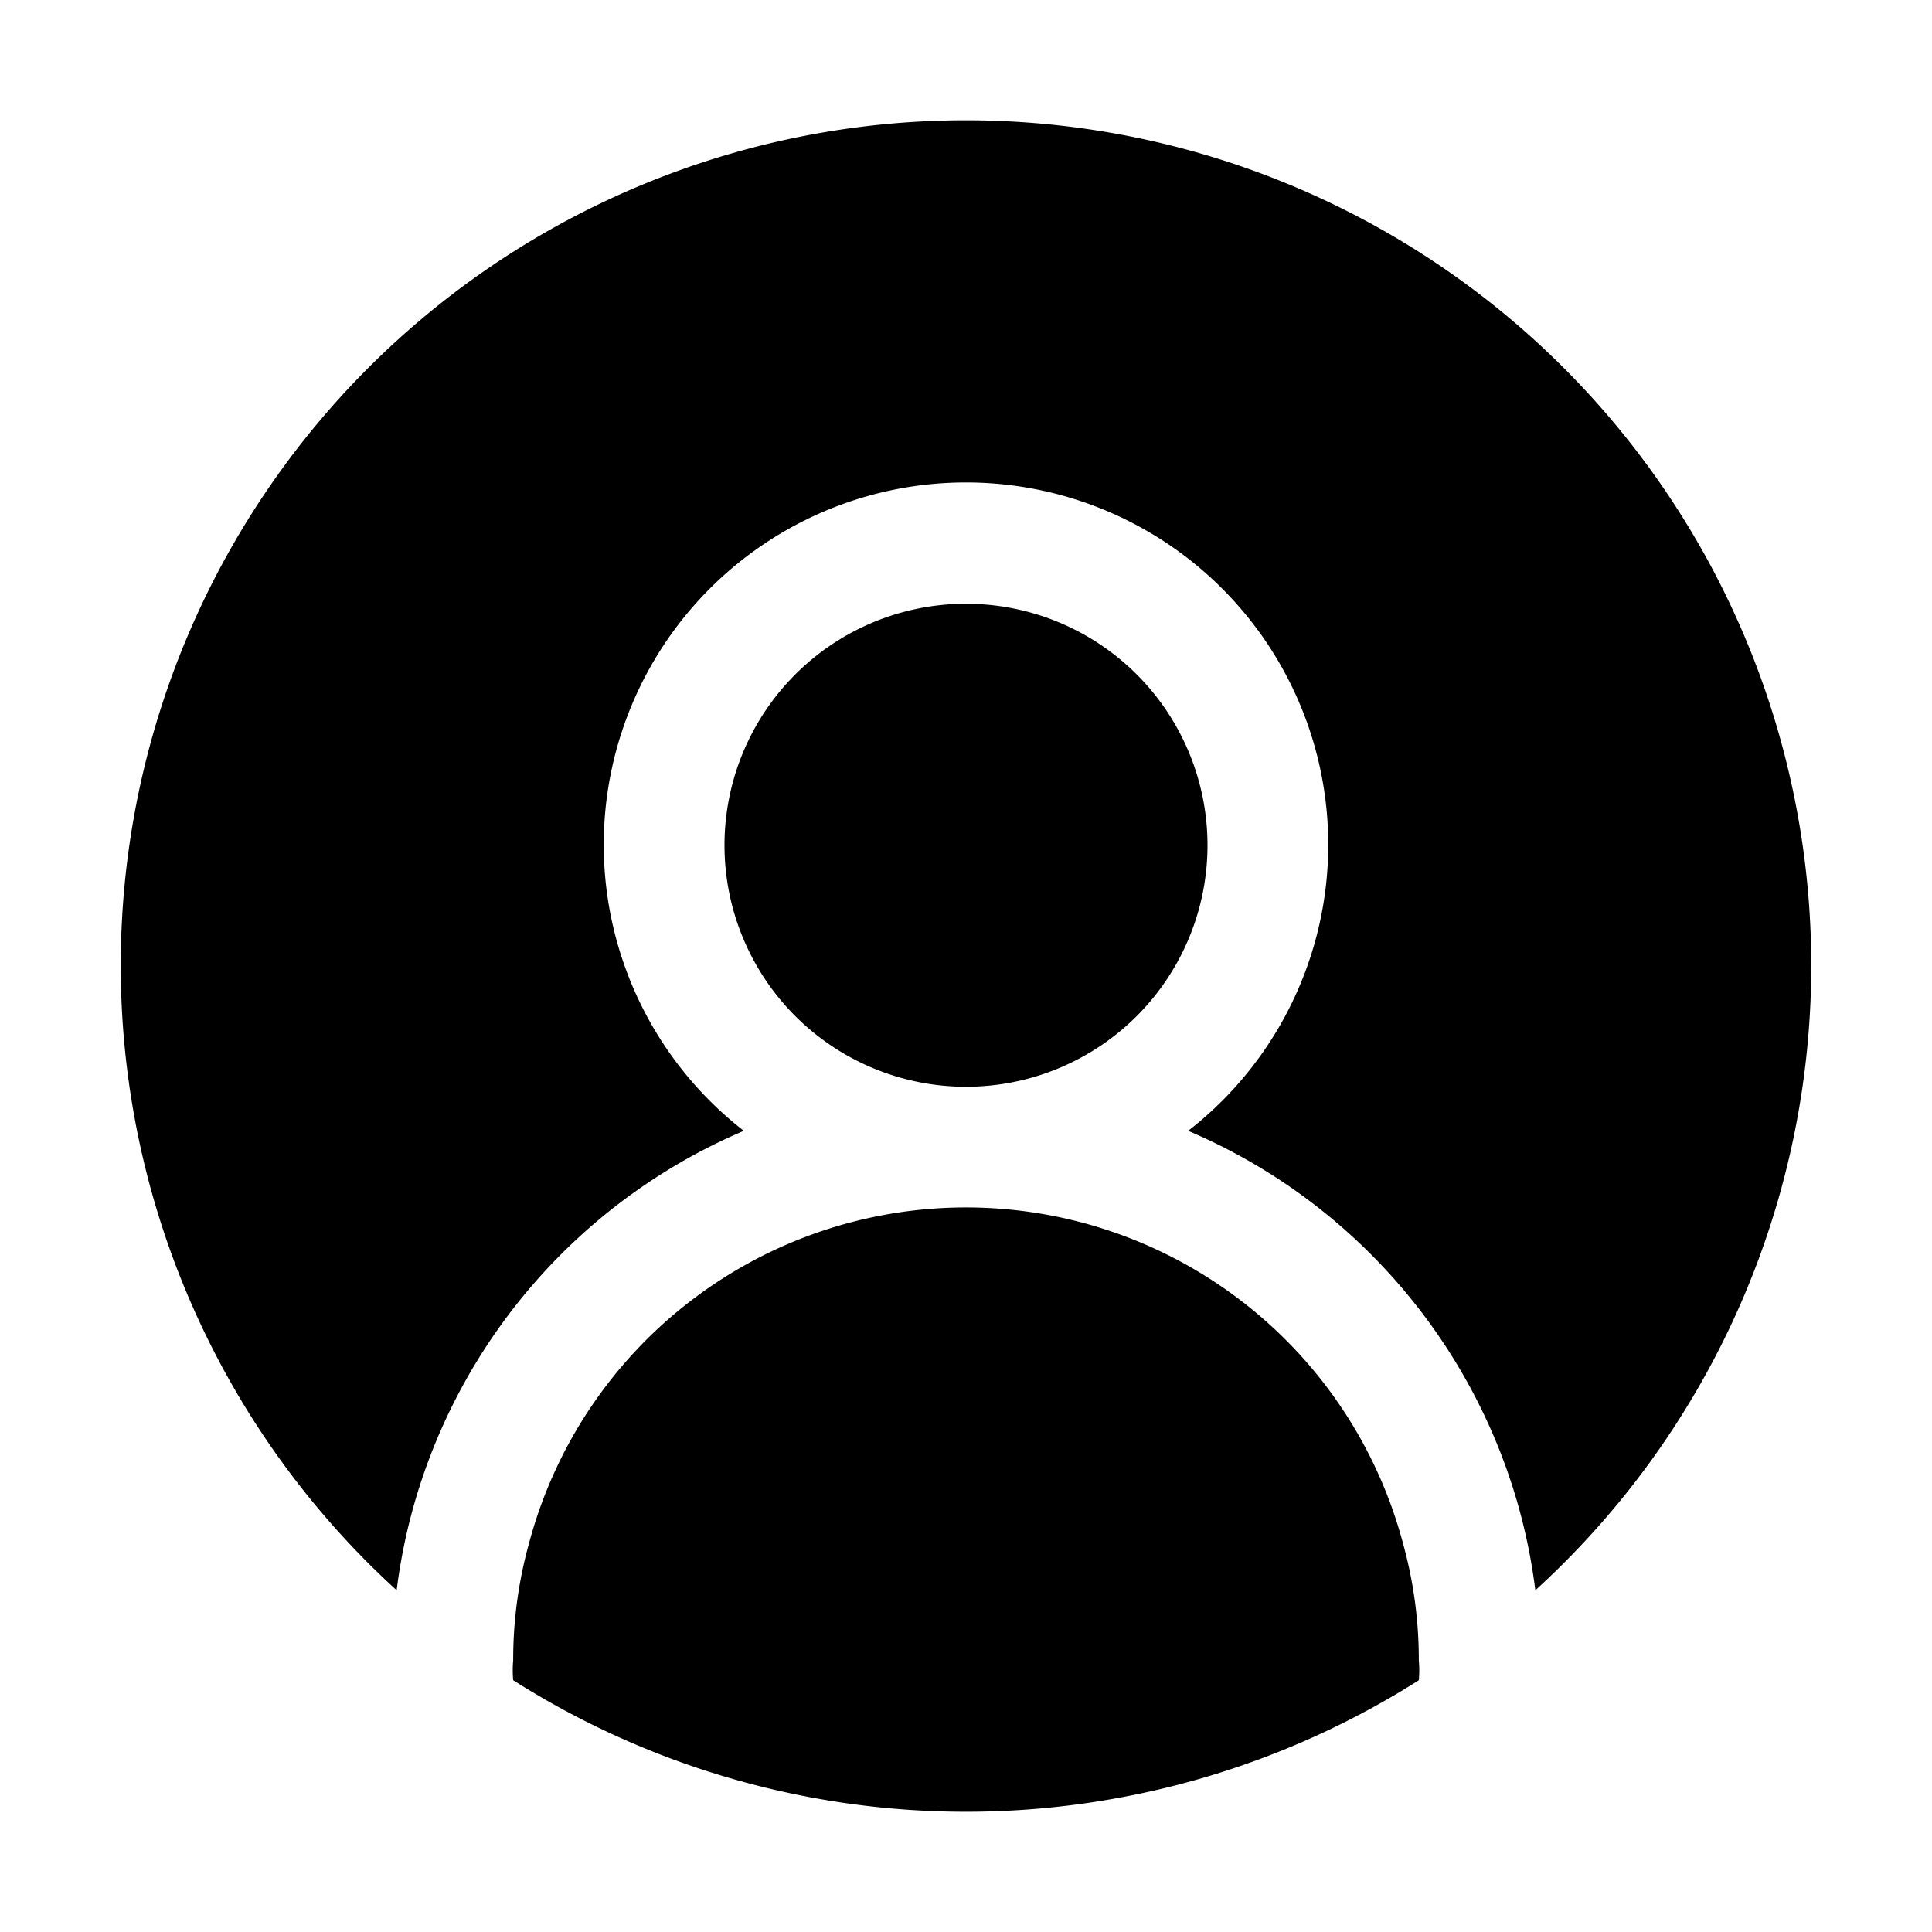 <svg xmlns="http://www.w3.org/2000/svg" viewBox="0 0 32 32"><g id="myInfoSolid"><path d="M30,16a14,14,0,0,1-4.57,10.34,9.48,9.48,0,0,0-.57-2.26,9.58,9.58,0,0,0-5.18-5.35,6,6,0,1,0-7.36,0,9.58,9.58,0,0,0-5.18,5.35,9.48,9.48,0,0,0-.57,2.26A14,14,0,1,1,30,16ZM16,10a4,4,0,1,0,4,4A4,4,0,0,0,16,10Zm7.24,15.57a7.49,7.49,0,0,0-14.48,0A7.19,7.19,0,0,0,8.5,27.5a1.83,1.83,0,0,0,0,.33,14,14,0,0,0,15,0,1.83,1.83,0,0,0,0-.33A7.19,7.19,0,0,0,23.24,25.57Z"/></g></svg>